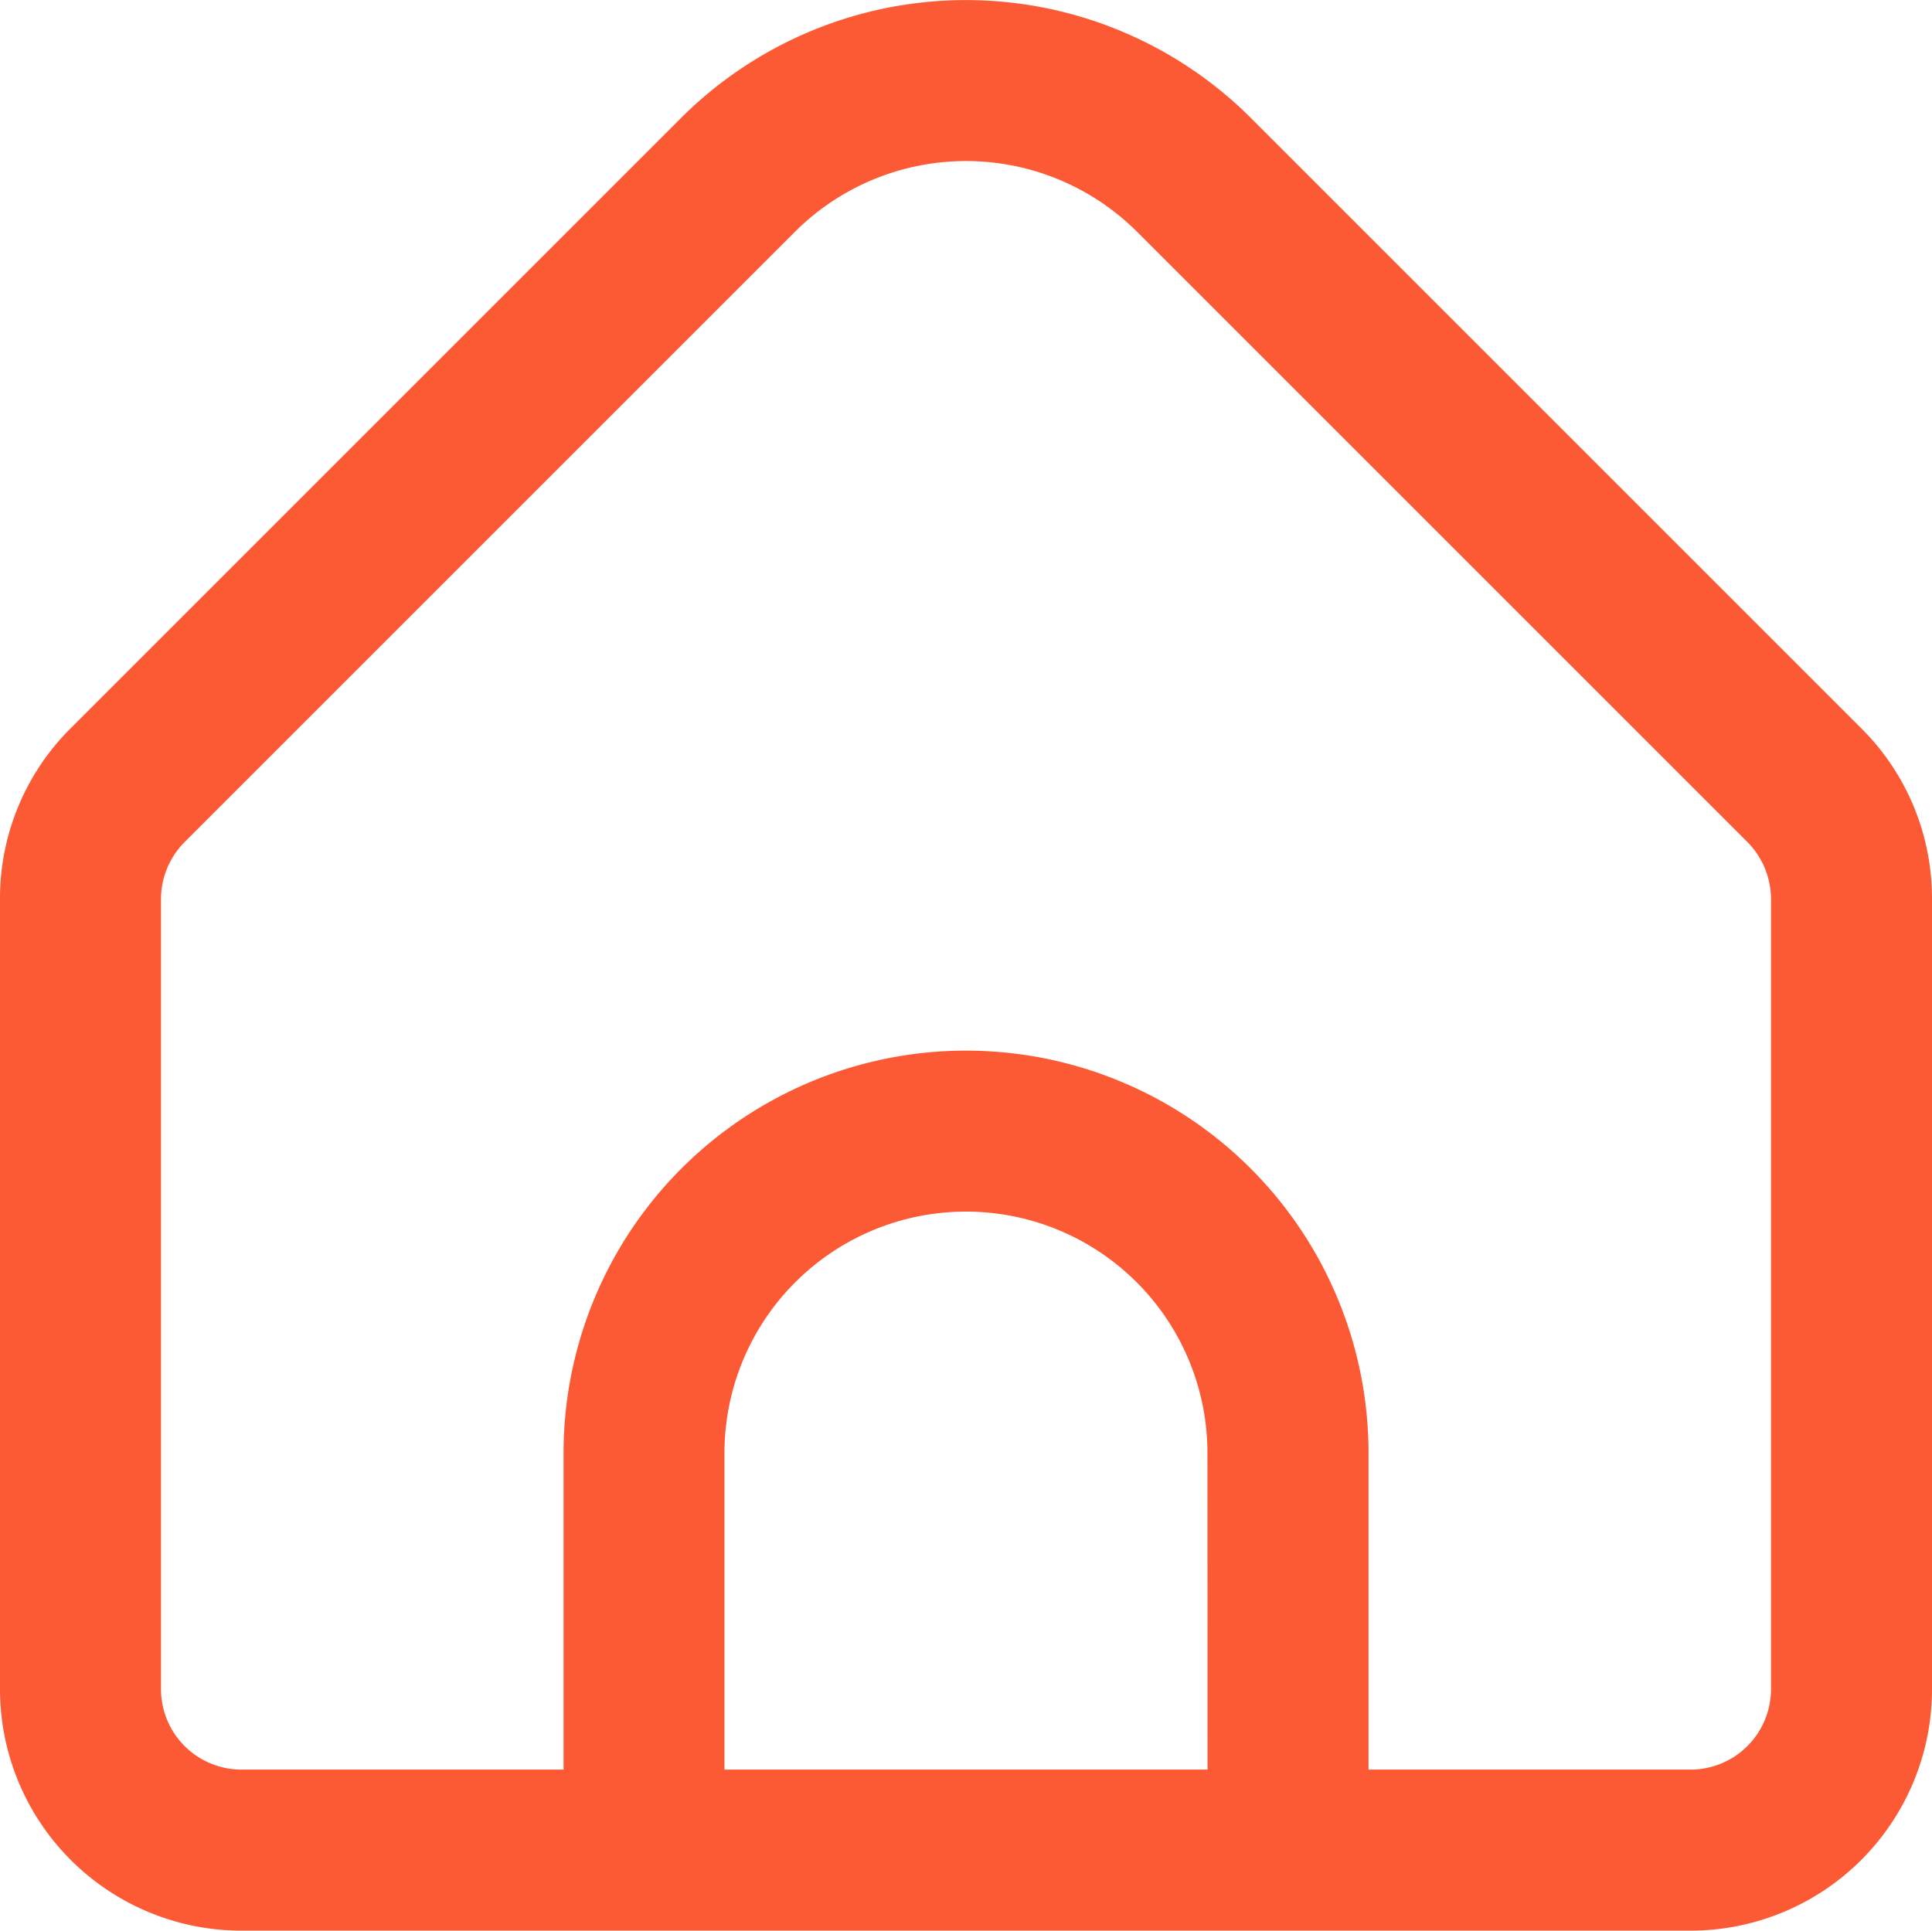 <svg xmlns="http://www.w3.org/2000/svg" width="22.465" height="22.452" viewBox="0 0 22.465 22.452">
  <path id="fi-rr-home" d="M21.642,8.49l-7.1-7.1a4.688,4.688,0,0,0-6.62,0l-7.1,7.1A2.788,2.788,0,0,0,0,10.476v9.189a2.808,2.808,0,0,0,2.808,2.808H19.657a2.808,2.808,0,0,0,2.808-2.808V10.476A2.788,2.788,0,0,0,21.642,8.49ZM14.041,20.6H8.424V16.919a2.808,2.808,0,0,1,5.616,0Zm6.552-.936a.936.936,0,0,1-.936.936H15.913V16.919a4.68,4.68,0,0,0-9.36,0V20.6H2.808a.936.936,0,0,1-.936-.936V10.476a.944.944,0,0,1,.274-.662l7.1-7.1a2.816,2.816,0,0,1,3.973,0l7.1,7.1a.944.944,0,0,1,.274.659Z" transform="translate(0 -0.021)" fill="#fc5a34"/>
</svg>
